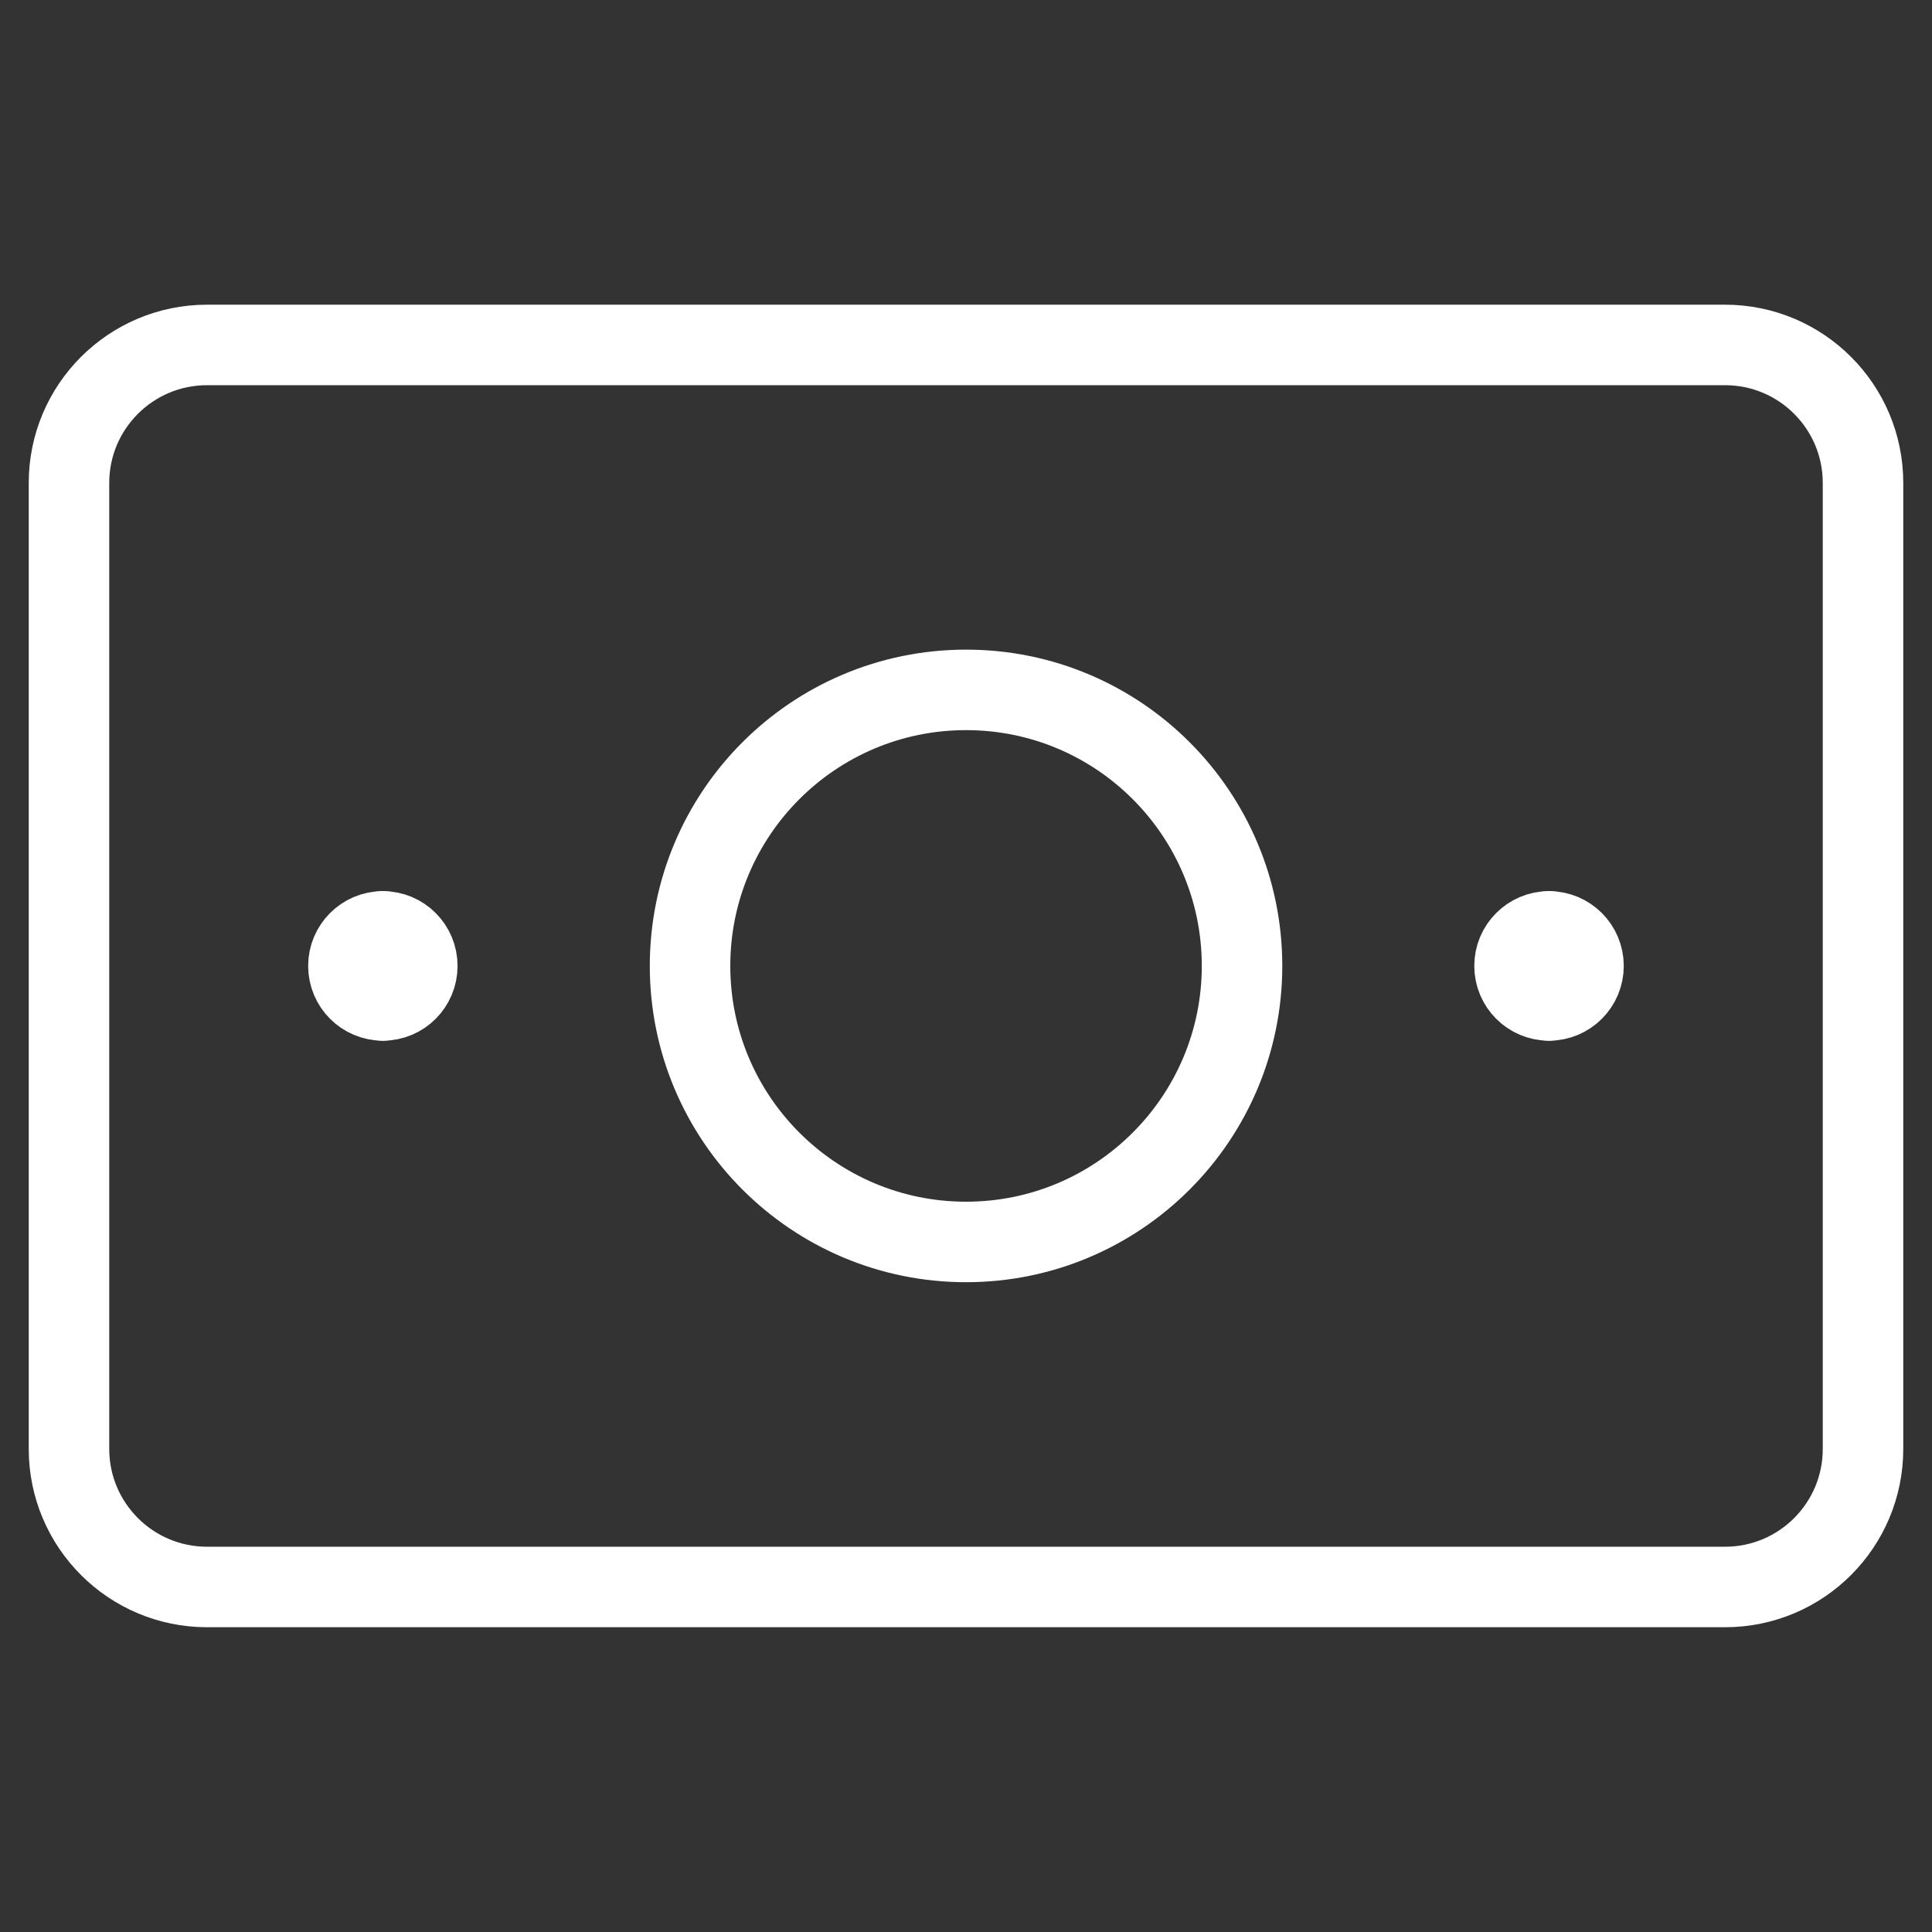 <svg width="24" height="24" viewBox="0 0 24 24" fill="none" xmlns="http://www.w3.org/2000/svg">
<rect x="0" y="0" width="24" height="24" fill="#333333" stroke="none"/>
<path d="M21.429 4.285H2.572C1.625 4.285 0.857 5.053 0.857 5.999V17.999C0.857 18.946 1.625 19.714 2.572 19.714H21.429C22.376 19.714 23.143 18.946 23.143 17.999V5.999C23.143 5.053 22.376 4.285 21.429 4.285Z" stroke="white" stroke-linecap="round" stroke-linejoin="round"/>
<path d="M12.001 15.428C13.894 15.428 15.429 13.892 15.429 11.999C15.429 10.105 13.894 8.57 12.001 8.57C10.107 8.57 8.572 10.105 8.572 11.999C8.572 13.892 10.107 15.428 12.001 15.428Z" stroke="white" stroke-linecap="round" stroke-linejoin="round"/>
<path d="M4.757 12.428C4.52 12.428 4.328 12.236 4.328 11.999C4.328 11.762 4.52 11.57 4.757 11.57" stroke="white" stroke-linecap="round" stroke-linejoin="round"/>
<path d="M4.756 12.428C4.993 12.428 5.184 12.236 5.184 11.999C5.184 11.762 4.993 11.57 4.756 11.57" stroke="white" stroke-linecap="round" stroke-linejoin="round"/>
<path d="M19.243 12.428C19.006 12.428 18.814 12.236 18.814 11.999C18.814 11.762 19.006 11.57 19.243 11.57" stroke="white" stroke-linecap="round" stroke-linejoin="round"/>
<path d="M19.242 12.428C19.479 12.428 19.671 12.236 19.671 11.999C19.671 11.762 19.479 11.57 19.242 11.57" stroke="white" stroke-linecap="round" stroke-linejoin="round"/>
</svg>
